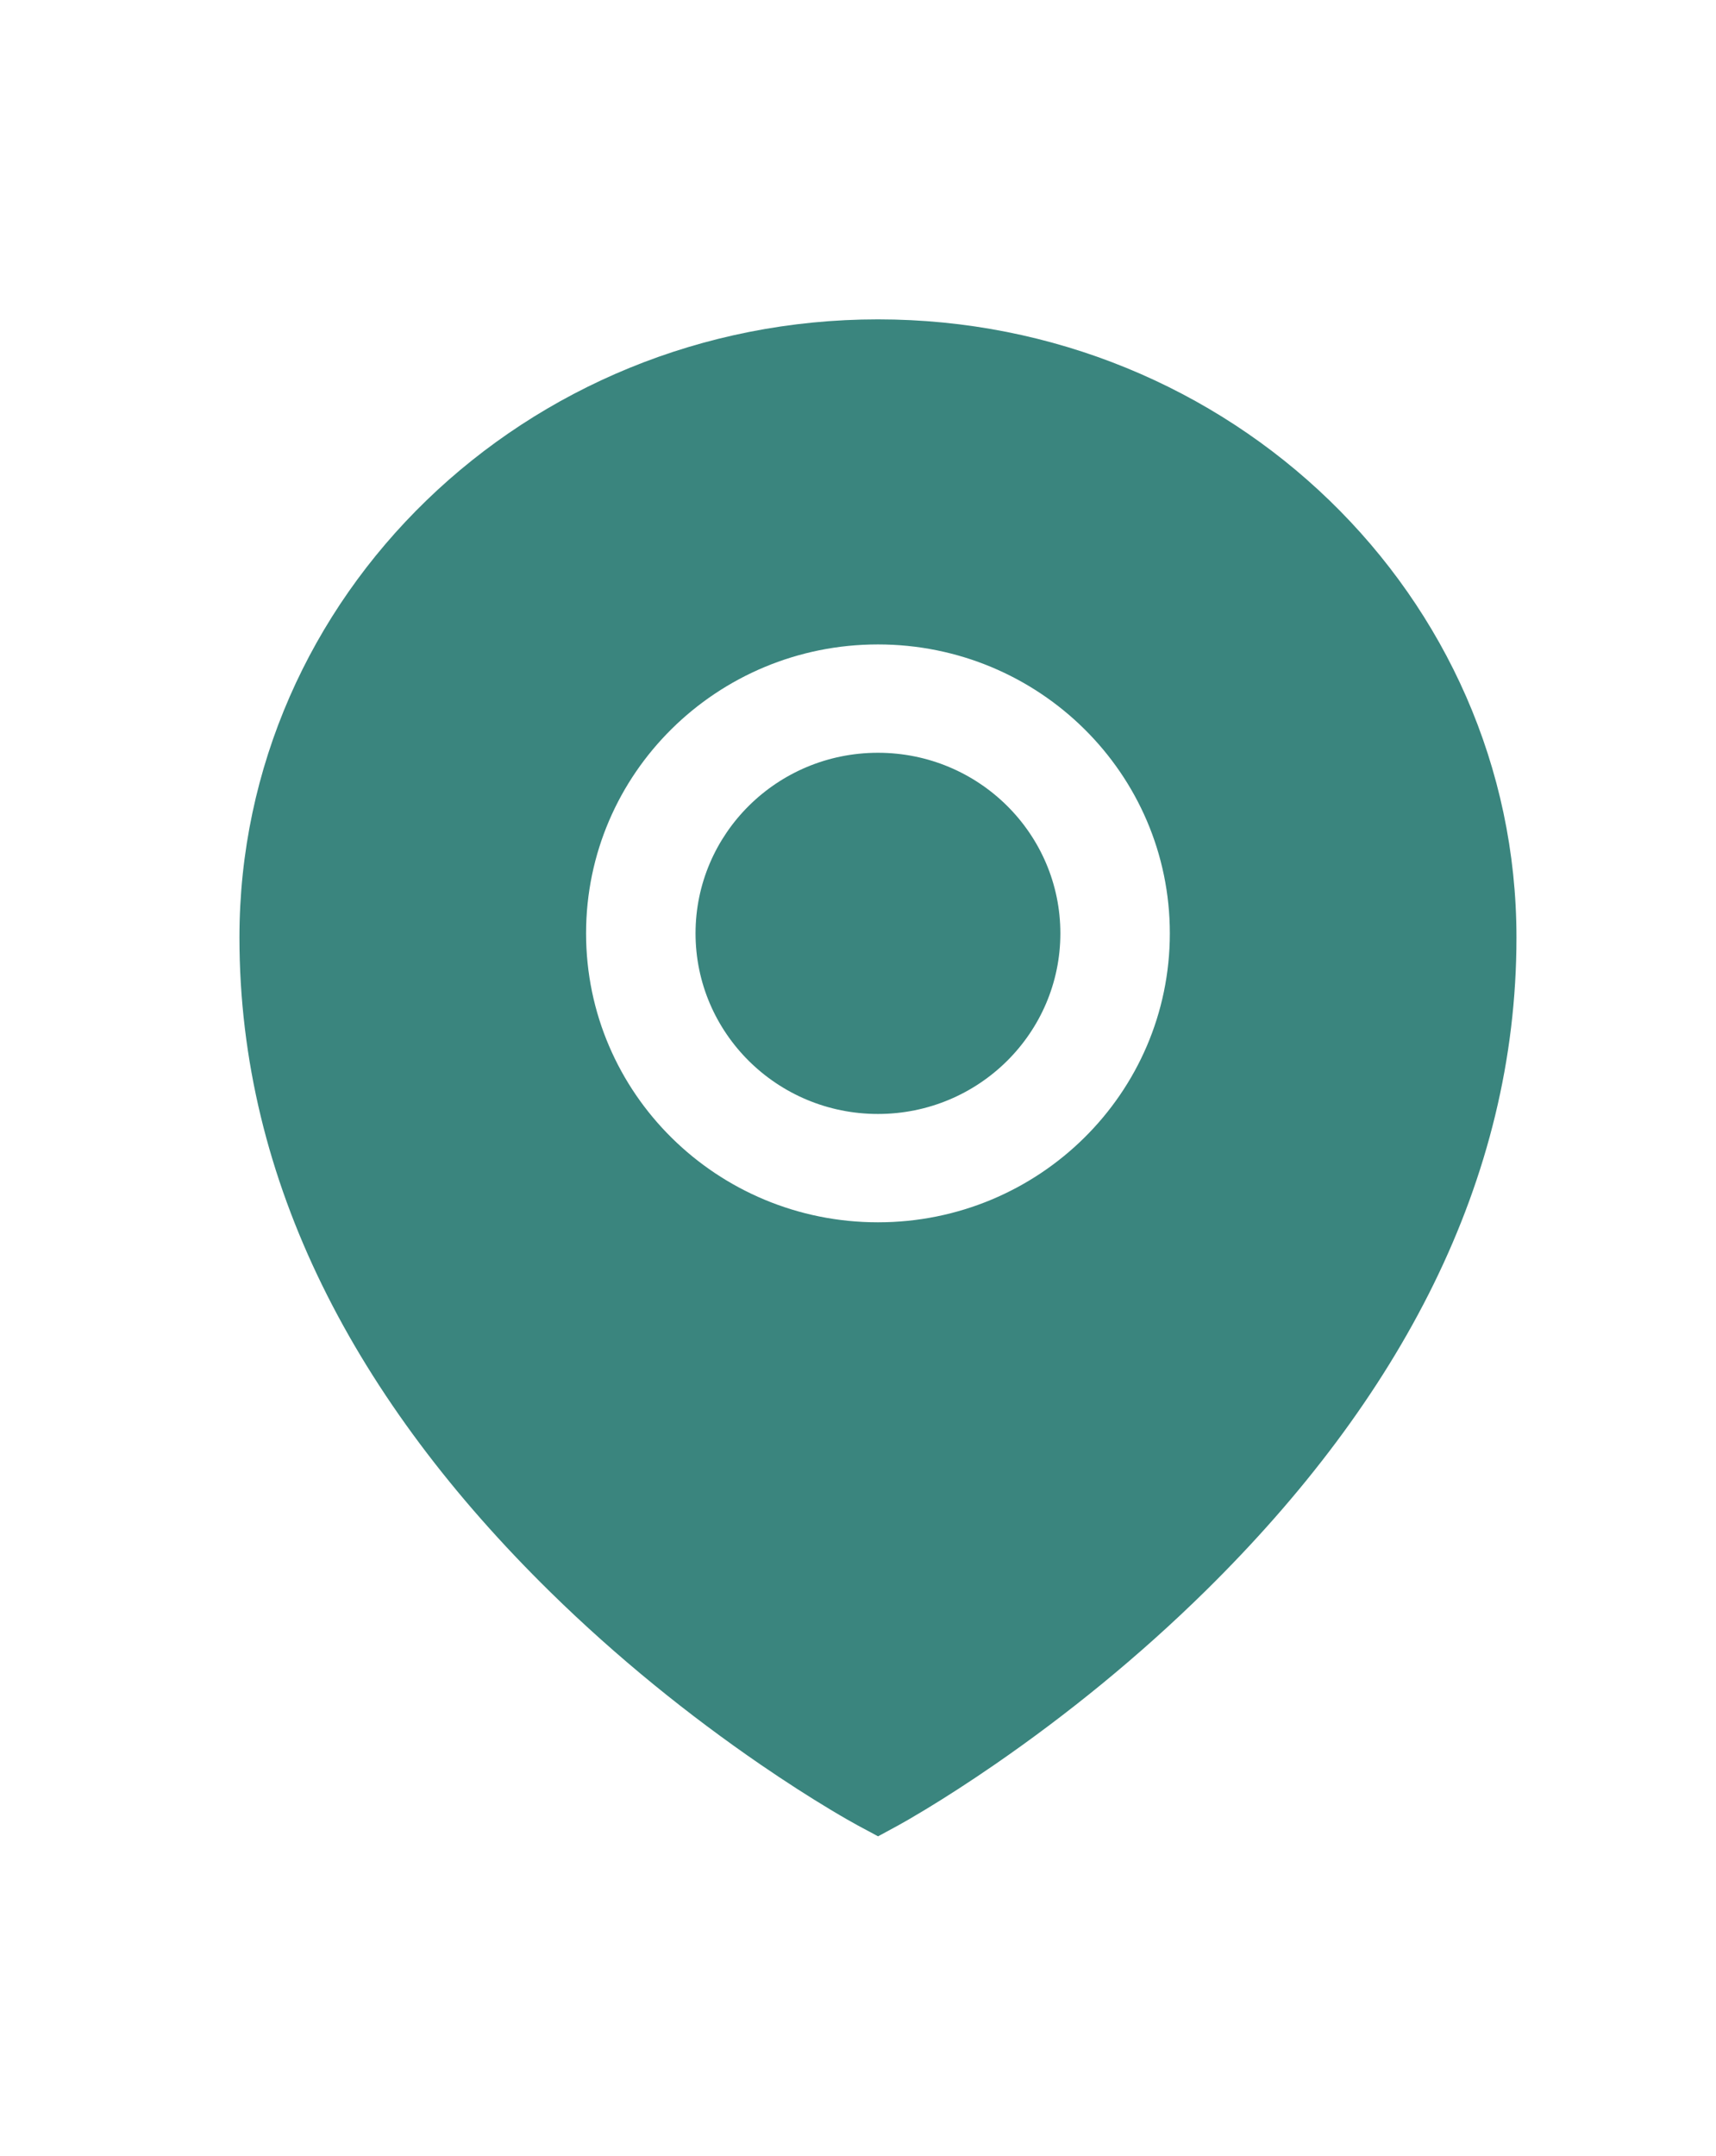 <?xml version="1.0" encoding="UTF-8"?>
<svg width="43px" height="54px" viewBox="0 0 43 54" version="1.1" xmlns="http://www.w3.org/2000/svg" xmlns:xlink="http://www.w3.org/1999/xlink">
    <!-- Generator: Sketch 57 (83077) - https://sketch.com -->
    <title>icons/checkout/beacon/secondary_inactive@1x</title>
    <desc>Created with Sketch.</desc>
    <g id="icons/checkout/beacon/secondary_inactive" stroke="none" stroke-width="1" fill="none" fill-rule="evenodd">
        <path d="M22,30.619 C26.032,30.619 29.314,27.387 29.314,23.381 C29.314,19.375 26.032,16.143 22,16.143 C17.968,16.143 14.686,19.375 14.686,23.381 C14.686,27.387 17.968,30.619 22,30.619 Z M22,27.905 C19.468,27.905 17.429,25.871 17.429,23.381 C17.429,20.891 19.468,18.857 22,18.857 C24.532,18.857 26.571,20.891 26.571,23.381 C26.571,25.871 24.532,27.905 22,27.905 Z M22.508,45.726 C22.639,45.655 22.872,45.521 23.193,45.327 C23.721,45.007 24.308,44.629 24.939,44.194 C26.737,42.953 28.535,41.5 30.216,39.845 C35.068,35.067 38,29.587 38,23.485 C38,14.926 30.83,8 22,8 C13.17,8 6,14.926 6,23.485 C6,29.622 8.933,35.111 13.785,39.876 C15.467,41.527 17.265,42.973 19.064,44.207 C19.695,44.639 20.282,45.015 20.81,45.332 C21.131,45.525 21.365,45.657 21.496,45.728 L22.003,46 L22.508,45.726 Z" id="Combined-Shape" fill="#3A857E"></path>
    </g>
</svg>
